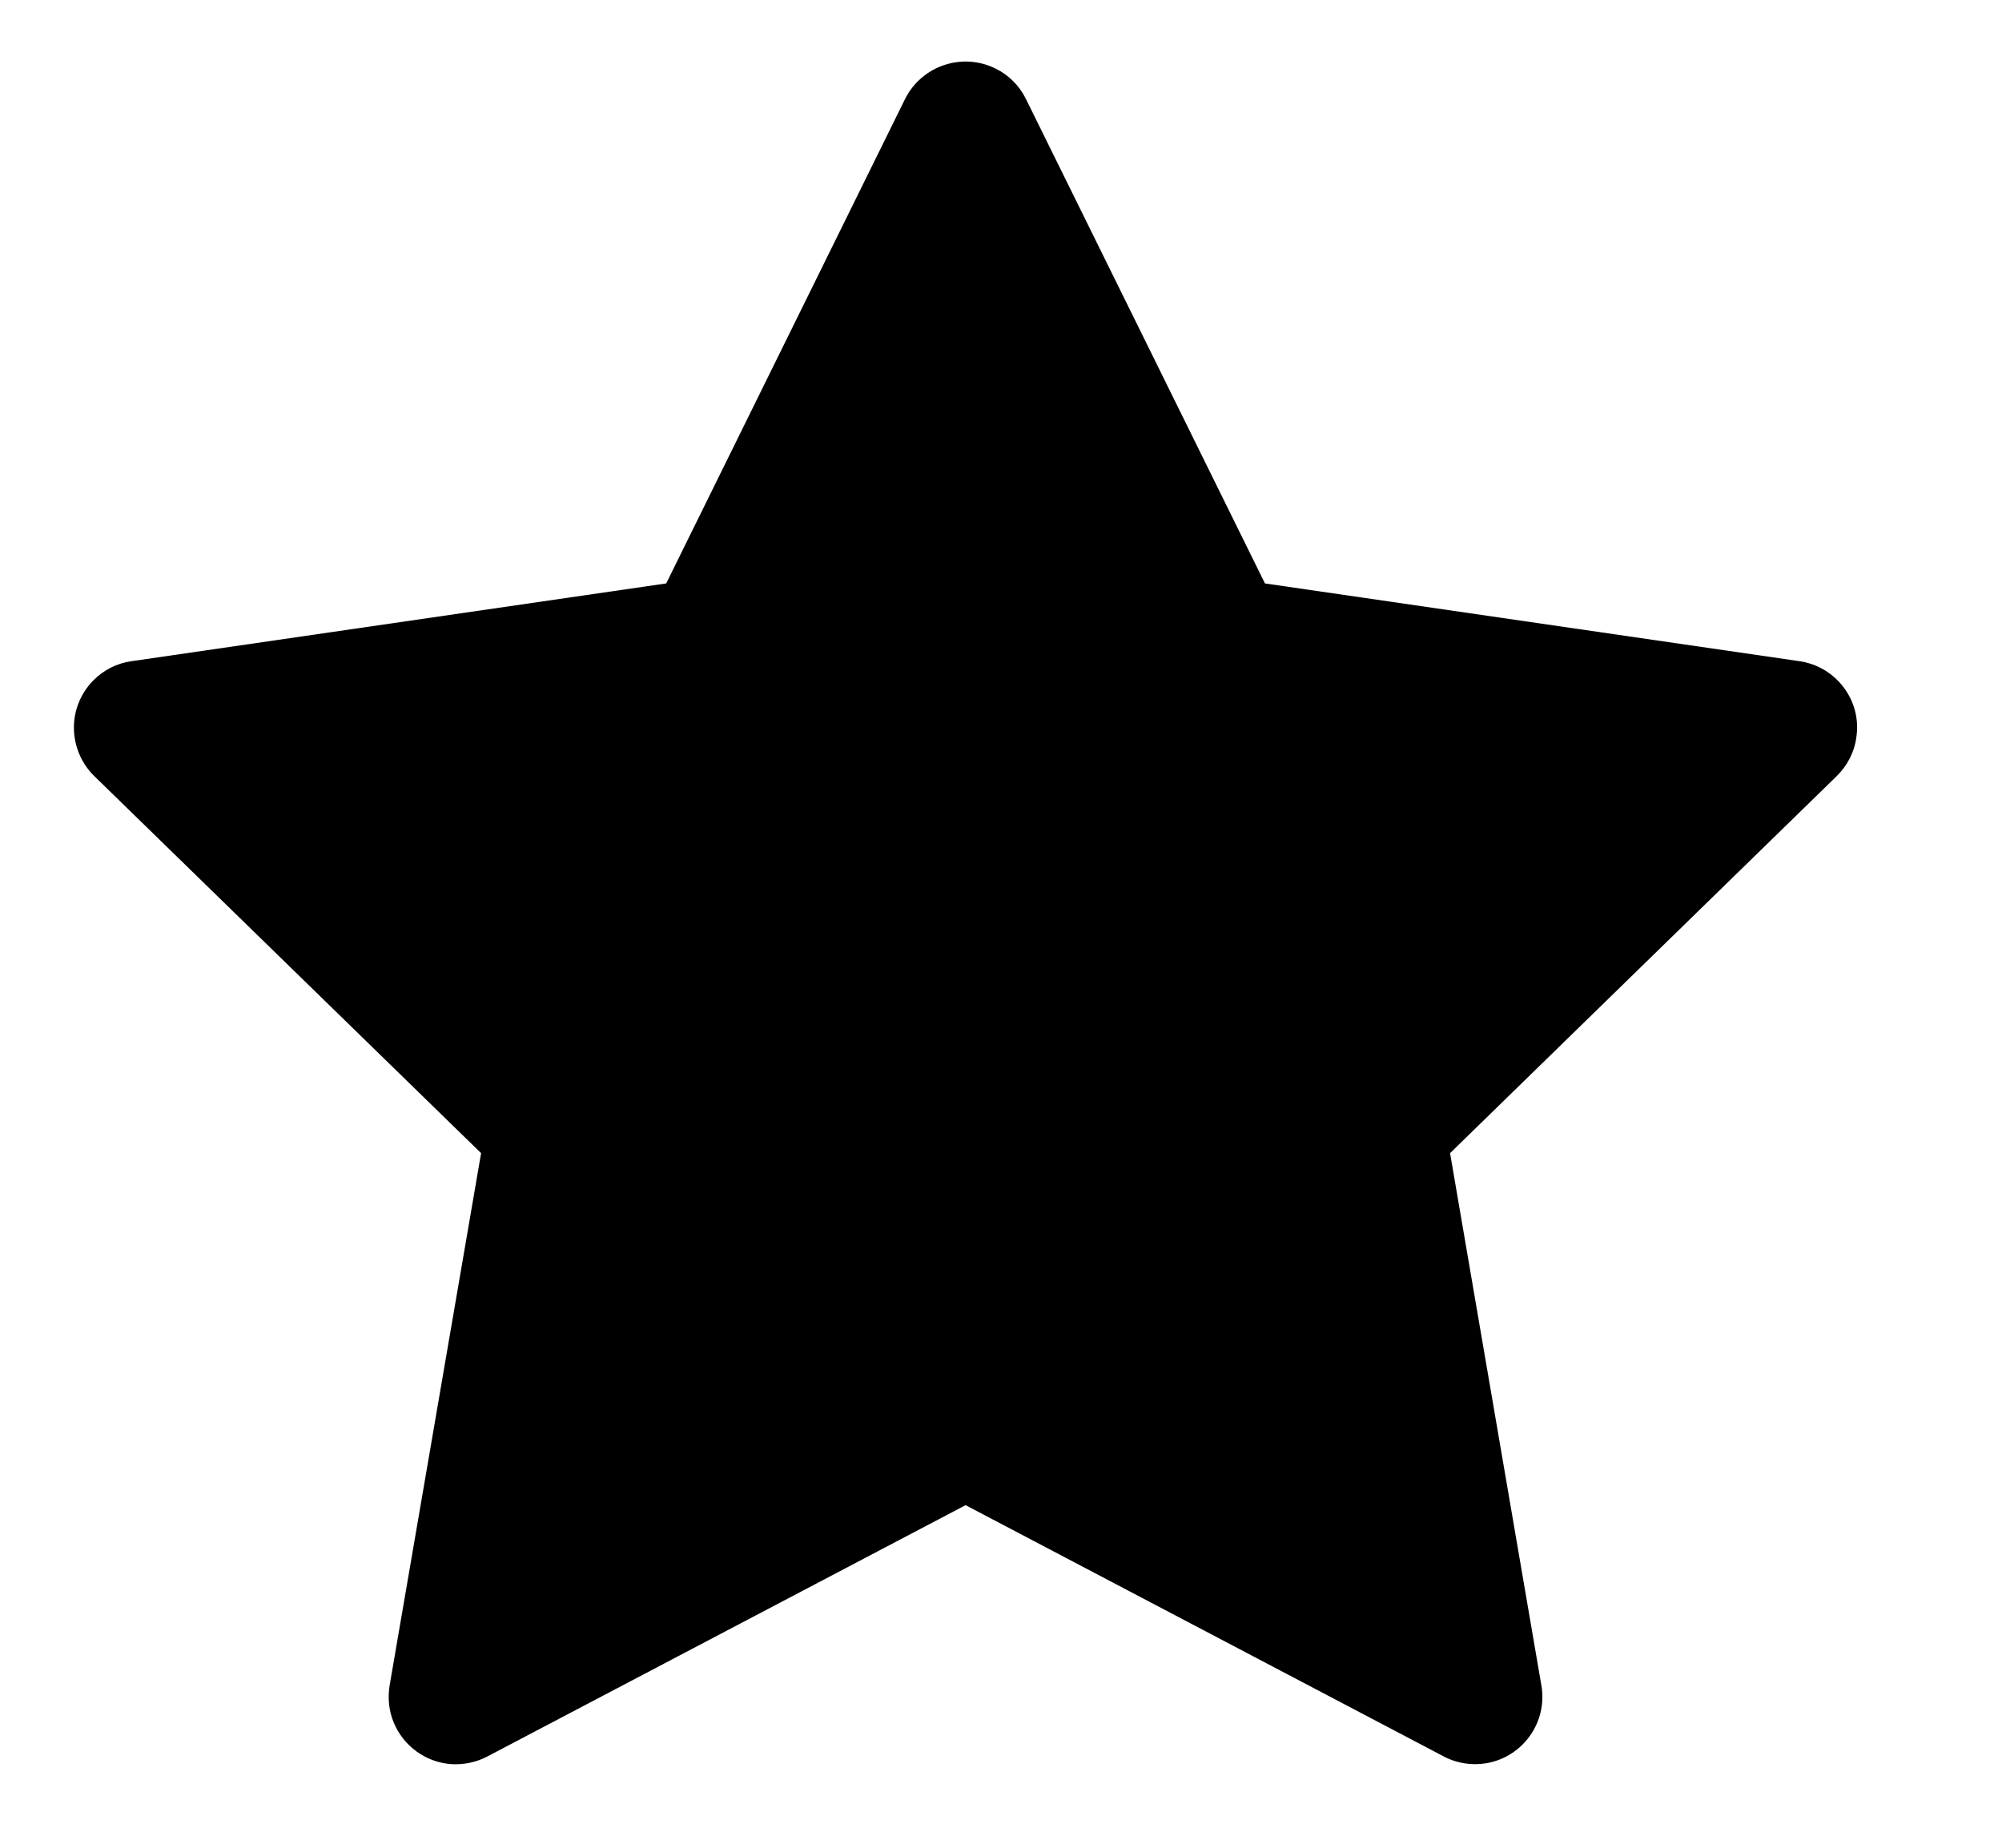 <svg width="13" height="12" viewBox="0 0 13 12" fill="none" xmlns="http://www.w3.org/2000/svg">
<path d="M11.685 4.294L8.214 3.789L6.662 0.643C6.62 0.557 6.55 0.487 6.464 0.445C6.248 0.338 5.985 0.427 5.877 0.643L4.326 3.789L0.854 4.294C0.759 4.307 0.671 4.352 0.604 4.421C0.523 4.504 0.478 4.616 0.48 4.732C0.482 4.848 0.529 4.959 0.612 5.04L3.124 7.489L2.53 10.946C2.517 11.027 2.525 11.11 2.556 11.185C2.587 11.261 2.638 11.326 2.704 11.374C2.77 11.422 2.848 11.451 2.93 11.457C3.011 11.462 3.093 11.445 3.165 11.407L6.27 9.775L9.375 11.407C9.459 11.452 9.558 11.467 9.652 11.451C9.89 11.41 10.05 11.184 10.009 10.946L9.416 7.489L11.927 5.04C11.995 4.973 12.041 4.886 12.054 4.79C12.091 4.551 11.924 4.329 11.685 4.294Z" fill="black"/>
</svg>
